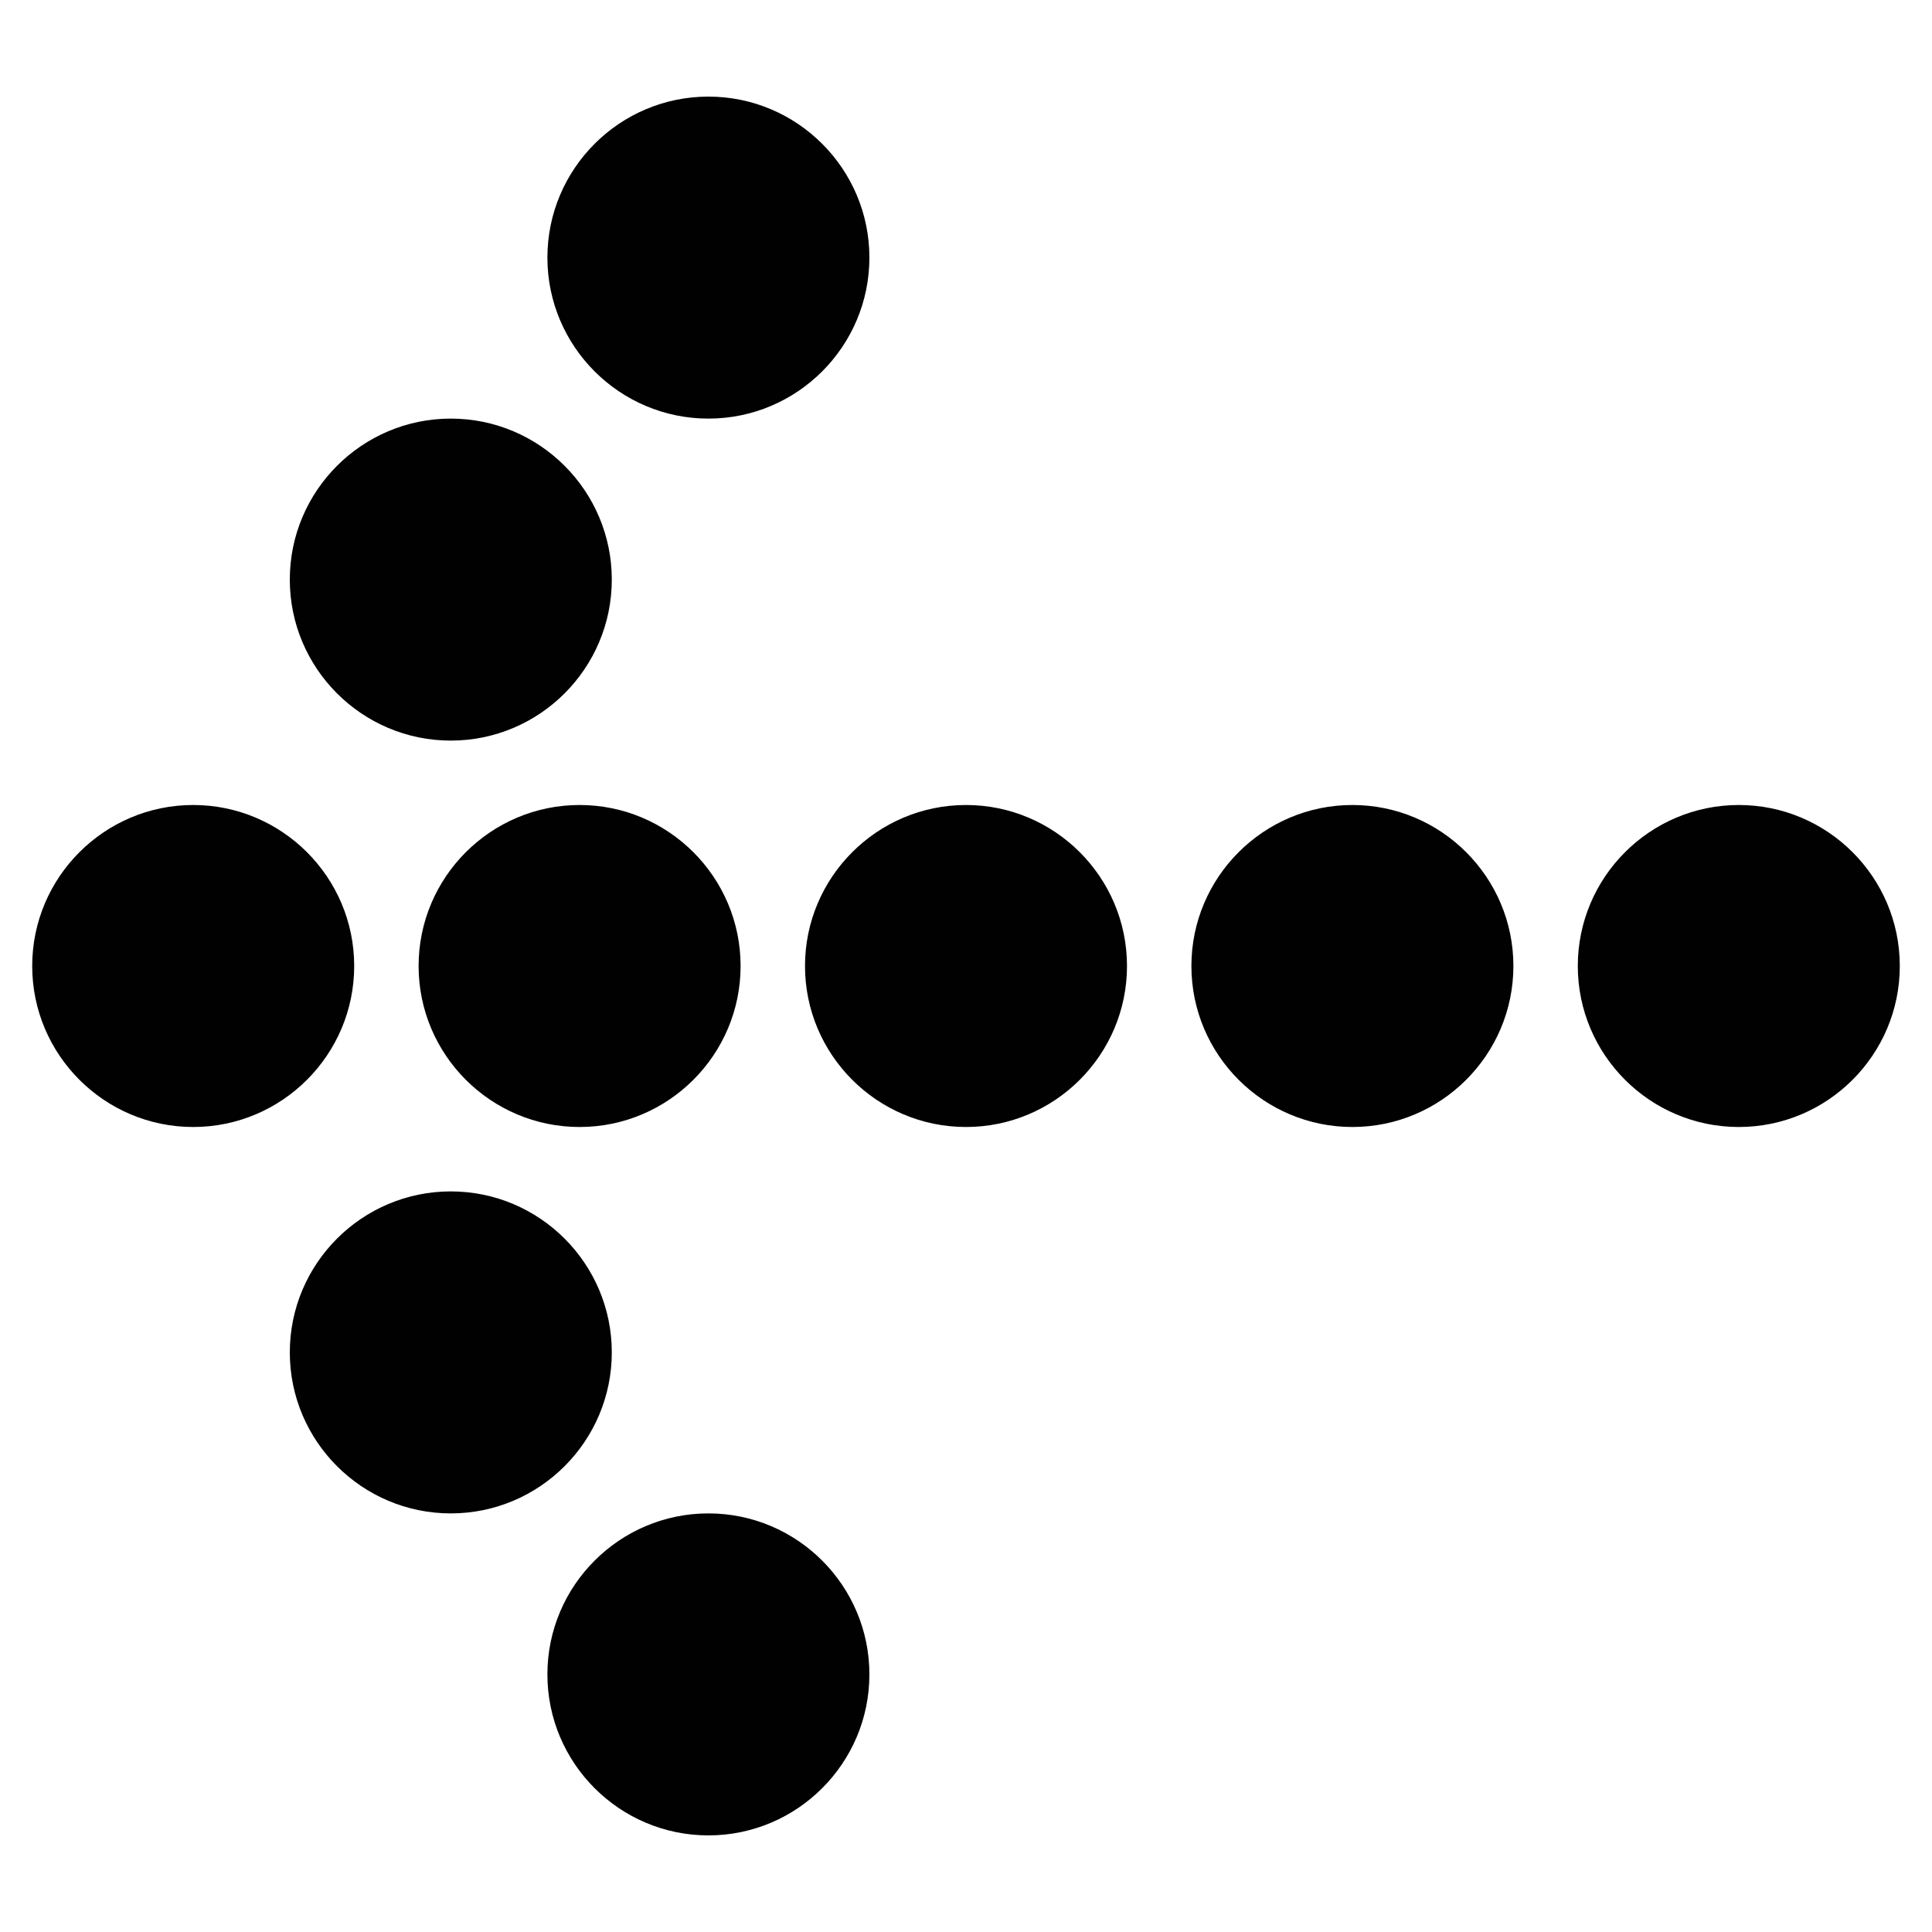 <?xml version="1.0" encoding="utf-8"?>
<!-- Generator: Adobe Illustrator 17.0.0, SVG Export Plug-In . SVG Version: 6.00 Build 0)  -->
<!DOCTYPE svg PUBLIC "-//W3C//DTD SVG 1.1//EN" "http://www.w3.org/Graphics/SVG/1.1/DTD/svg11.dtd">
<svg version="1.1" id="Layer_2" xmlns="http://www.w3.org/2000/svg" xmlns:xlink="http://www.w3.org/1999/xlink" x="0px" y="0px"
	 width="60px" height="60px" viewBox="0 0 60 60" enable-background="new 0 0 60 60" xml:space="preserve">
<g>
	<path fill="#010101" d="M30,25c-2.757,0-5,2.243-5,5s2.243,5,5,5c2.757,0,5-2.243,5-5S32.757,25,30,25z"/>
	<path fill="#010101" d="M18,25c-2.757,0-5,2.243-5,5s2.243,5,5,5c2.757,0,5-2.243,5-5S20.757,25,18,25z"/>
	<path fill="#010101" d="M11,30c0-2.757-2.243-5-5-5c-2.757,0-5,2.243-5,5s2.243,5,5,5C8.757,35,11,32.757,11,30z"/>
	<path fill="#010101" d="M14,23c2.757,0,5-2.243,5-5s-2.243-5-5-5c-2.757,0-5,2.243-5,5S11.243,23,14,23z"/>
	<path fill="#010101" d="M22,13c2.757,0,5-2.243,5-5s-2.243-5-5-5c-2.757,0-5,2.243-5,5S19.243,13,22,13z"/>
	<path fill="#010101" d="M19,42c0-2.757-2.243-5-5-5c-2.757,0-5,2.243-5,5s2.243,5,5,5C16.757,47,19,44.757,19,42z"/>
	<path fill="#010101" d="M22,47c-2.757,0-5,2.243-5,5s2.243,5,5,5c2.757,0,5-2.243,5-5S24.757,47,22,47z"/>
	<path fill="#010101" d="M42,25c-2.757,0-5,2.243-5,5s2.243,5,5,5c2.757,0,5-2.243,5-5S44.757,25,42,25z"/>
	<path fill="#010101" d="M54,25c-2.757,0-5,2.243-5,5s2.243,5,5,5s5-2.243,5-5S56.757,25,54,25z"/>
</g>
</svg>
